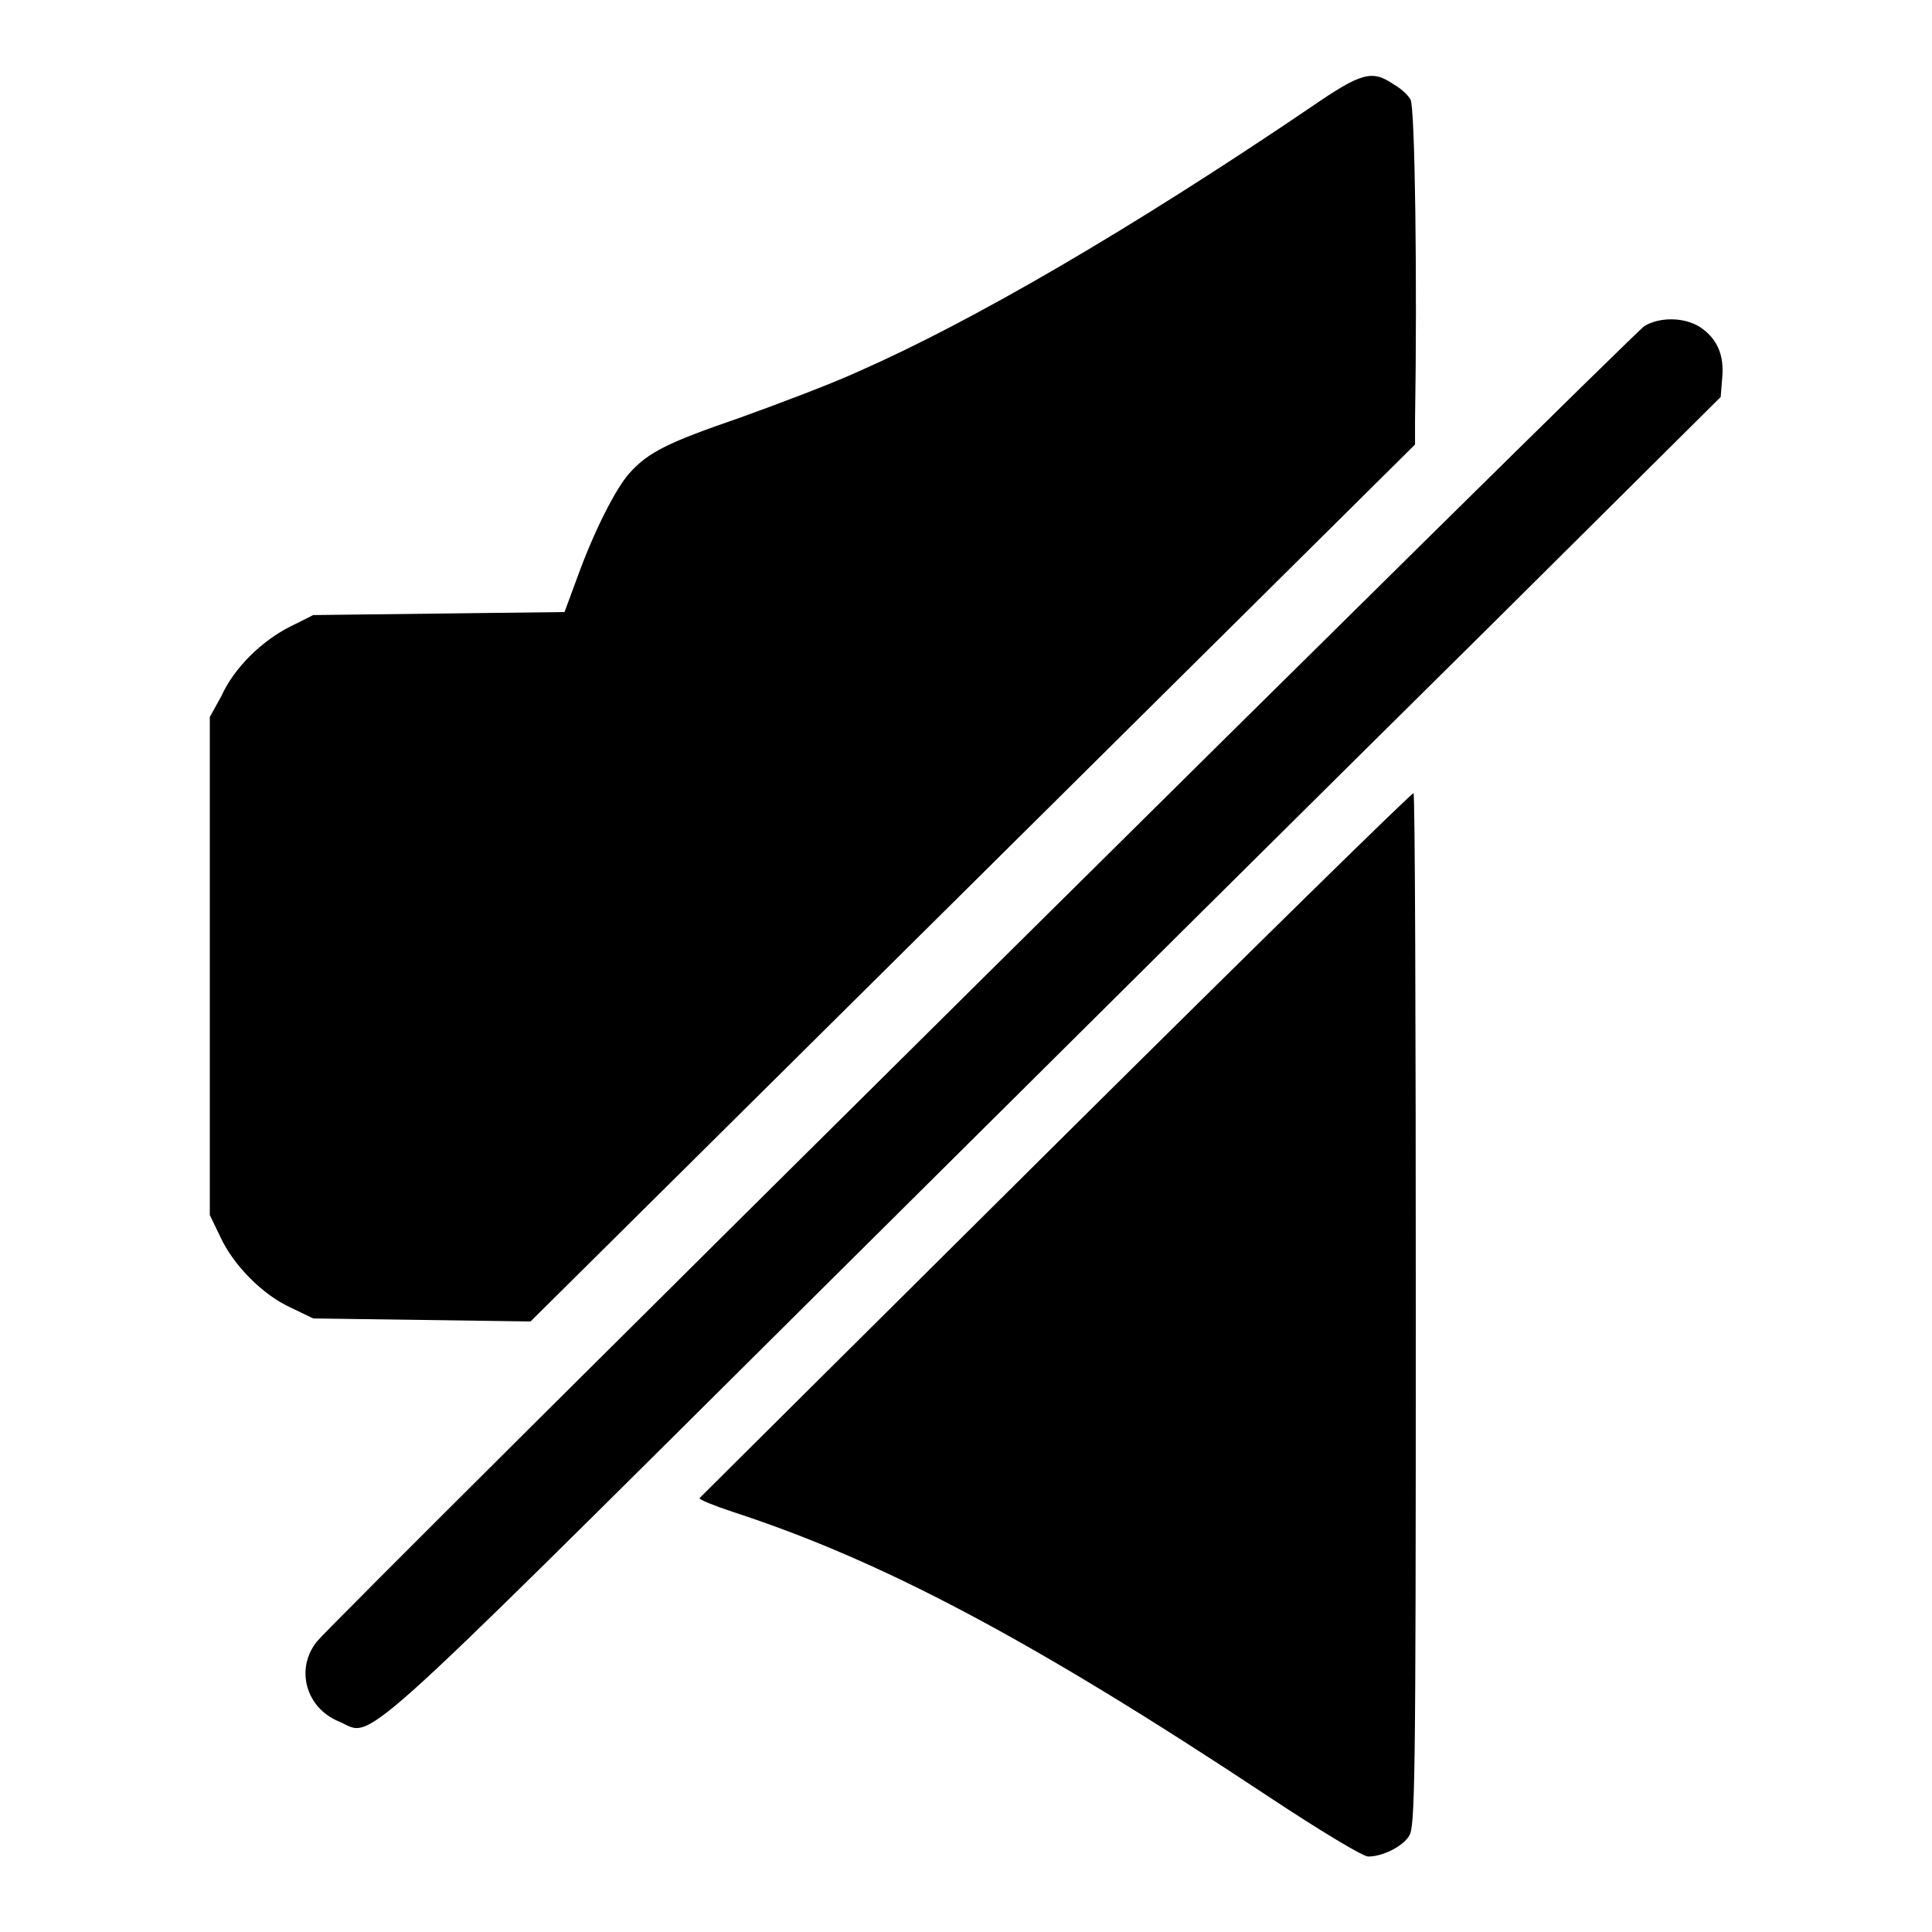             <svg
                version="1.1"
                xmlns="http://www.w3.org/2000/svg"
                x="0px"
                y="0px"
                viewBox="0 0 256 256"
                enable-background="new 0 0 256 256"
            >
                      <g>
                        <g>
                          <g>
                            <path d="M173.7,14.2c-23.9,16.2-44.9,28.4-59.9,35c-3.7,1.7-10.9,4.4-15.9,6.2c-9.3,3.2-12,4.5-14.5,7.3c-1.8,2-4.7,7.7-6.9,13.8l-1.7,4.6l-16.7,0.2l-16.6,0.2l-3,1.5c-3.8,1.9-7.5,5.5-9.2,9.3L27.8,95v33v33l1.4,2.9c1.7,3.7,5.6,7.7,9.4,9.4l2.9,1.4l14.4,0.2l14.4,0.2l58.6-58.1l58.6-58.1l0-3.3c0.3-17.9,0-41.5-0.6-42.4c-0.3-0.6-1.3-1.5-2.2-2C181.8,9.2,180.4,9.6,173.7,14.2z" />
                            <path
                              fill="#000000"
                              d="M217.9,43.2c-1.6,1-173.4,171.2-175.9,174.3c-2.9,3.6-1.5,8.8,2.9,10.6c4.7,2,0.4,5.9,64.1-57.4c31.6-31.4,71.3-70.8,88.2-87.5l30.8-30.6l0.2-2.5c0.3-3.1-0.7-5.3-3-6.8C223.1,42,219.9,42,217.9,43.2z"
                            />
                            <path
                              fill="#000000"
                              d="M140,151.5c-25.9,25.7-47.1,46.8-47.3,47c-0.1,0.2,1.9,1,4.3,1.8c19.7,6.4,39.6,16.9,71,37.7c7.1,4.7,12.6,8,13.3,8c1.9,0,4.5-1.3,5.4-2.7c0.8-1.2,0.9-6.2,0.9-69.6c0-37.6-0.1-68.5-0.3-68.6C187.2,104.9,165.9,125.8,140,151.5z"
                            />
                          </g>
                        </g>
                      </g>
                    </svg>
